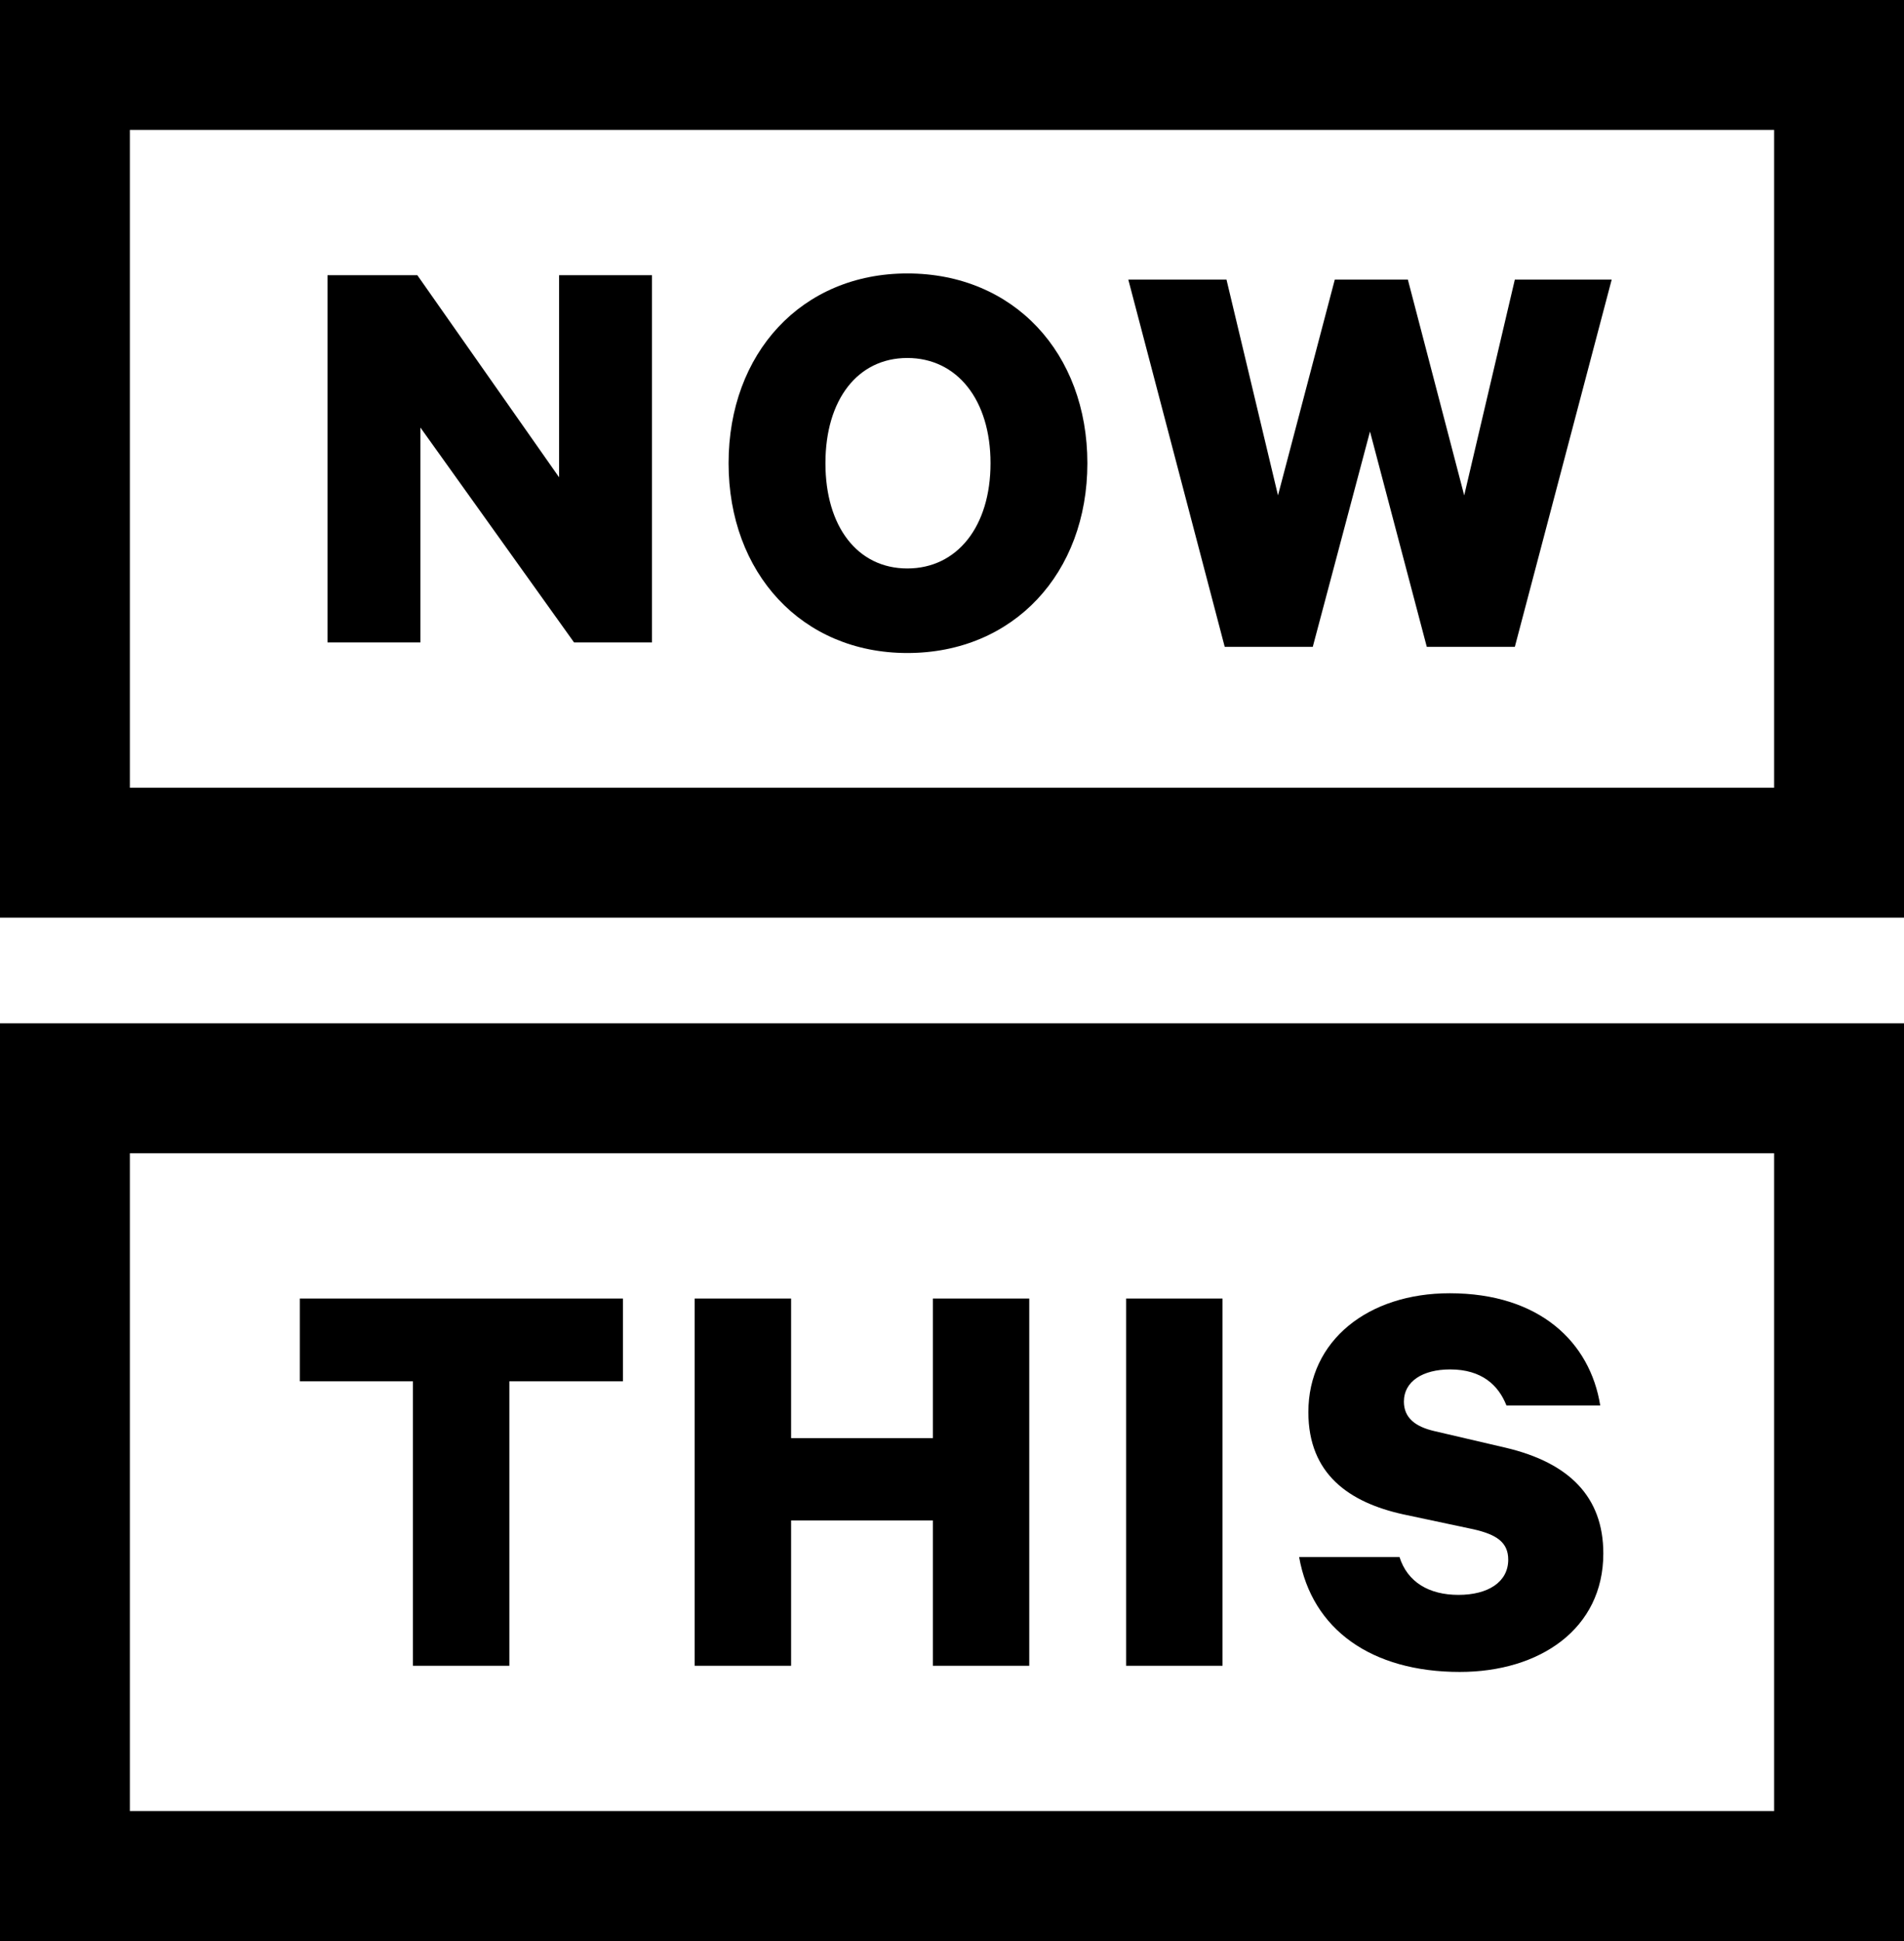 <?xml version="1.0" encoding="utf-8"?>
<!-- Generator: Adobe Illustrator 19.1.0, SVG Export Plug-In . SVG Version: 6.00 Build 0)  -->
<svg version="1.1" id="Layer_1" xmlns="http://www.w3.org/2000/svg" xmlns:xlink="http://www.w3.org/1999/xlink" x="0px" y="0px"
	 viewBox="0 0 432.5 440.8" style="enable-background:new 0 0 432.5 440.8;" xml:space="preserve">
<g>
	<path d="M0,0v208.4h432.5V0H0z M403,178.9H29.5V29.5H403V178.9z"/>
	<polygon points="148.1,145.9 130.4,145.9 95.5,97.1 95.5,145.9 74.4,145.9 74.4,62.5 94.8,62.5 127,108.4 127,62.5 148.1,62.5 	"/>
	<path d="M206.1,148.3c-24,0-40.6-18.2-40.6-43.1c0-25,16.6-43.1,40.6-43.1c24.2,0,40.9,18.1,40.9,43.1
		C247,130.1,230.3,148.3,206.1,148.3z M206.1,81.3c-11.3,0-18.6,9.5-18.6,23.9c0,14.4,7.3,23.9,18.6,23.9c11.3,0,18.9-9.5,18.9-23.9
		C225,90.8,217.4,81.3,206.1,81.3z"/>
	<polygon points="319.8,63.5 332.6,112.5 344.1,63.5 366.1,63.5 344.1,146.9 324.1,146.9 311.2,98 298.2,146.9 278.2,146.9 
		256.3,63.5 278.6,63.5 290.3,112.5 303.2,63.5 	"/>
	<path d="M0,232.4v208.4h432.5V232.4H0z M403,411.3H29.5V261.9H403V411.3z"/>
	<polygon points="68.1,294.9 141.5,294.9 141.5,313.7 115.7,313.7 115.7,378.3 93.8,378.3 93.8,313.7 68.1,313.7 	"/>
	<polygon points="233.8,294.9 233.8,378.3 211.9,378.3 211.9,345.3 179.7,345.3 179.7,378.3 157.8,378.3 157.8,294.9 179.7,294.9 
		179.7,326.6 211.9,326.6 211.9,294.9 	"/>
	<rect x="255.8" y="294.9" width="21.9" height="83.4"/>
	<path d="M317.9,353.6c1.8,5.7,6.7,8.6,13.4,8.6c6.7,0,11.3-2.9,11.3-8c0-3.9-2.6-5.7-7.9-6.9l-16-3.4c-12.2-2.7-21.5-9.1-21.5-23.2
		c0-16.3,13.6-27,32.1-27c20.4,0,31.9,11.1,34.2,25.5h-21.3c-1.8-4.6-5.6-8.2-12.8-8.2c-6.2,0-10.5,2.7-10.5,7.3
		c0,3.7,2.6,5.7,6.9,6.7l16.3,3.8c14.3,3.4,22.1,11.1,22.1,24c0,17.1-14.4,26.9-32.6,26.9c-20,0-33.6-9.6-36.5-26.1H317.9z"/>
</g>
</svg>
